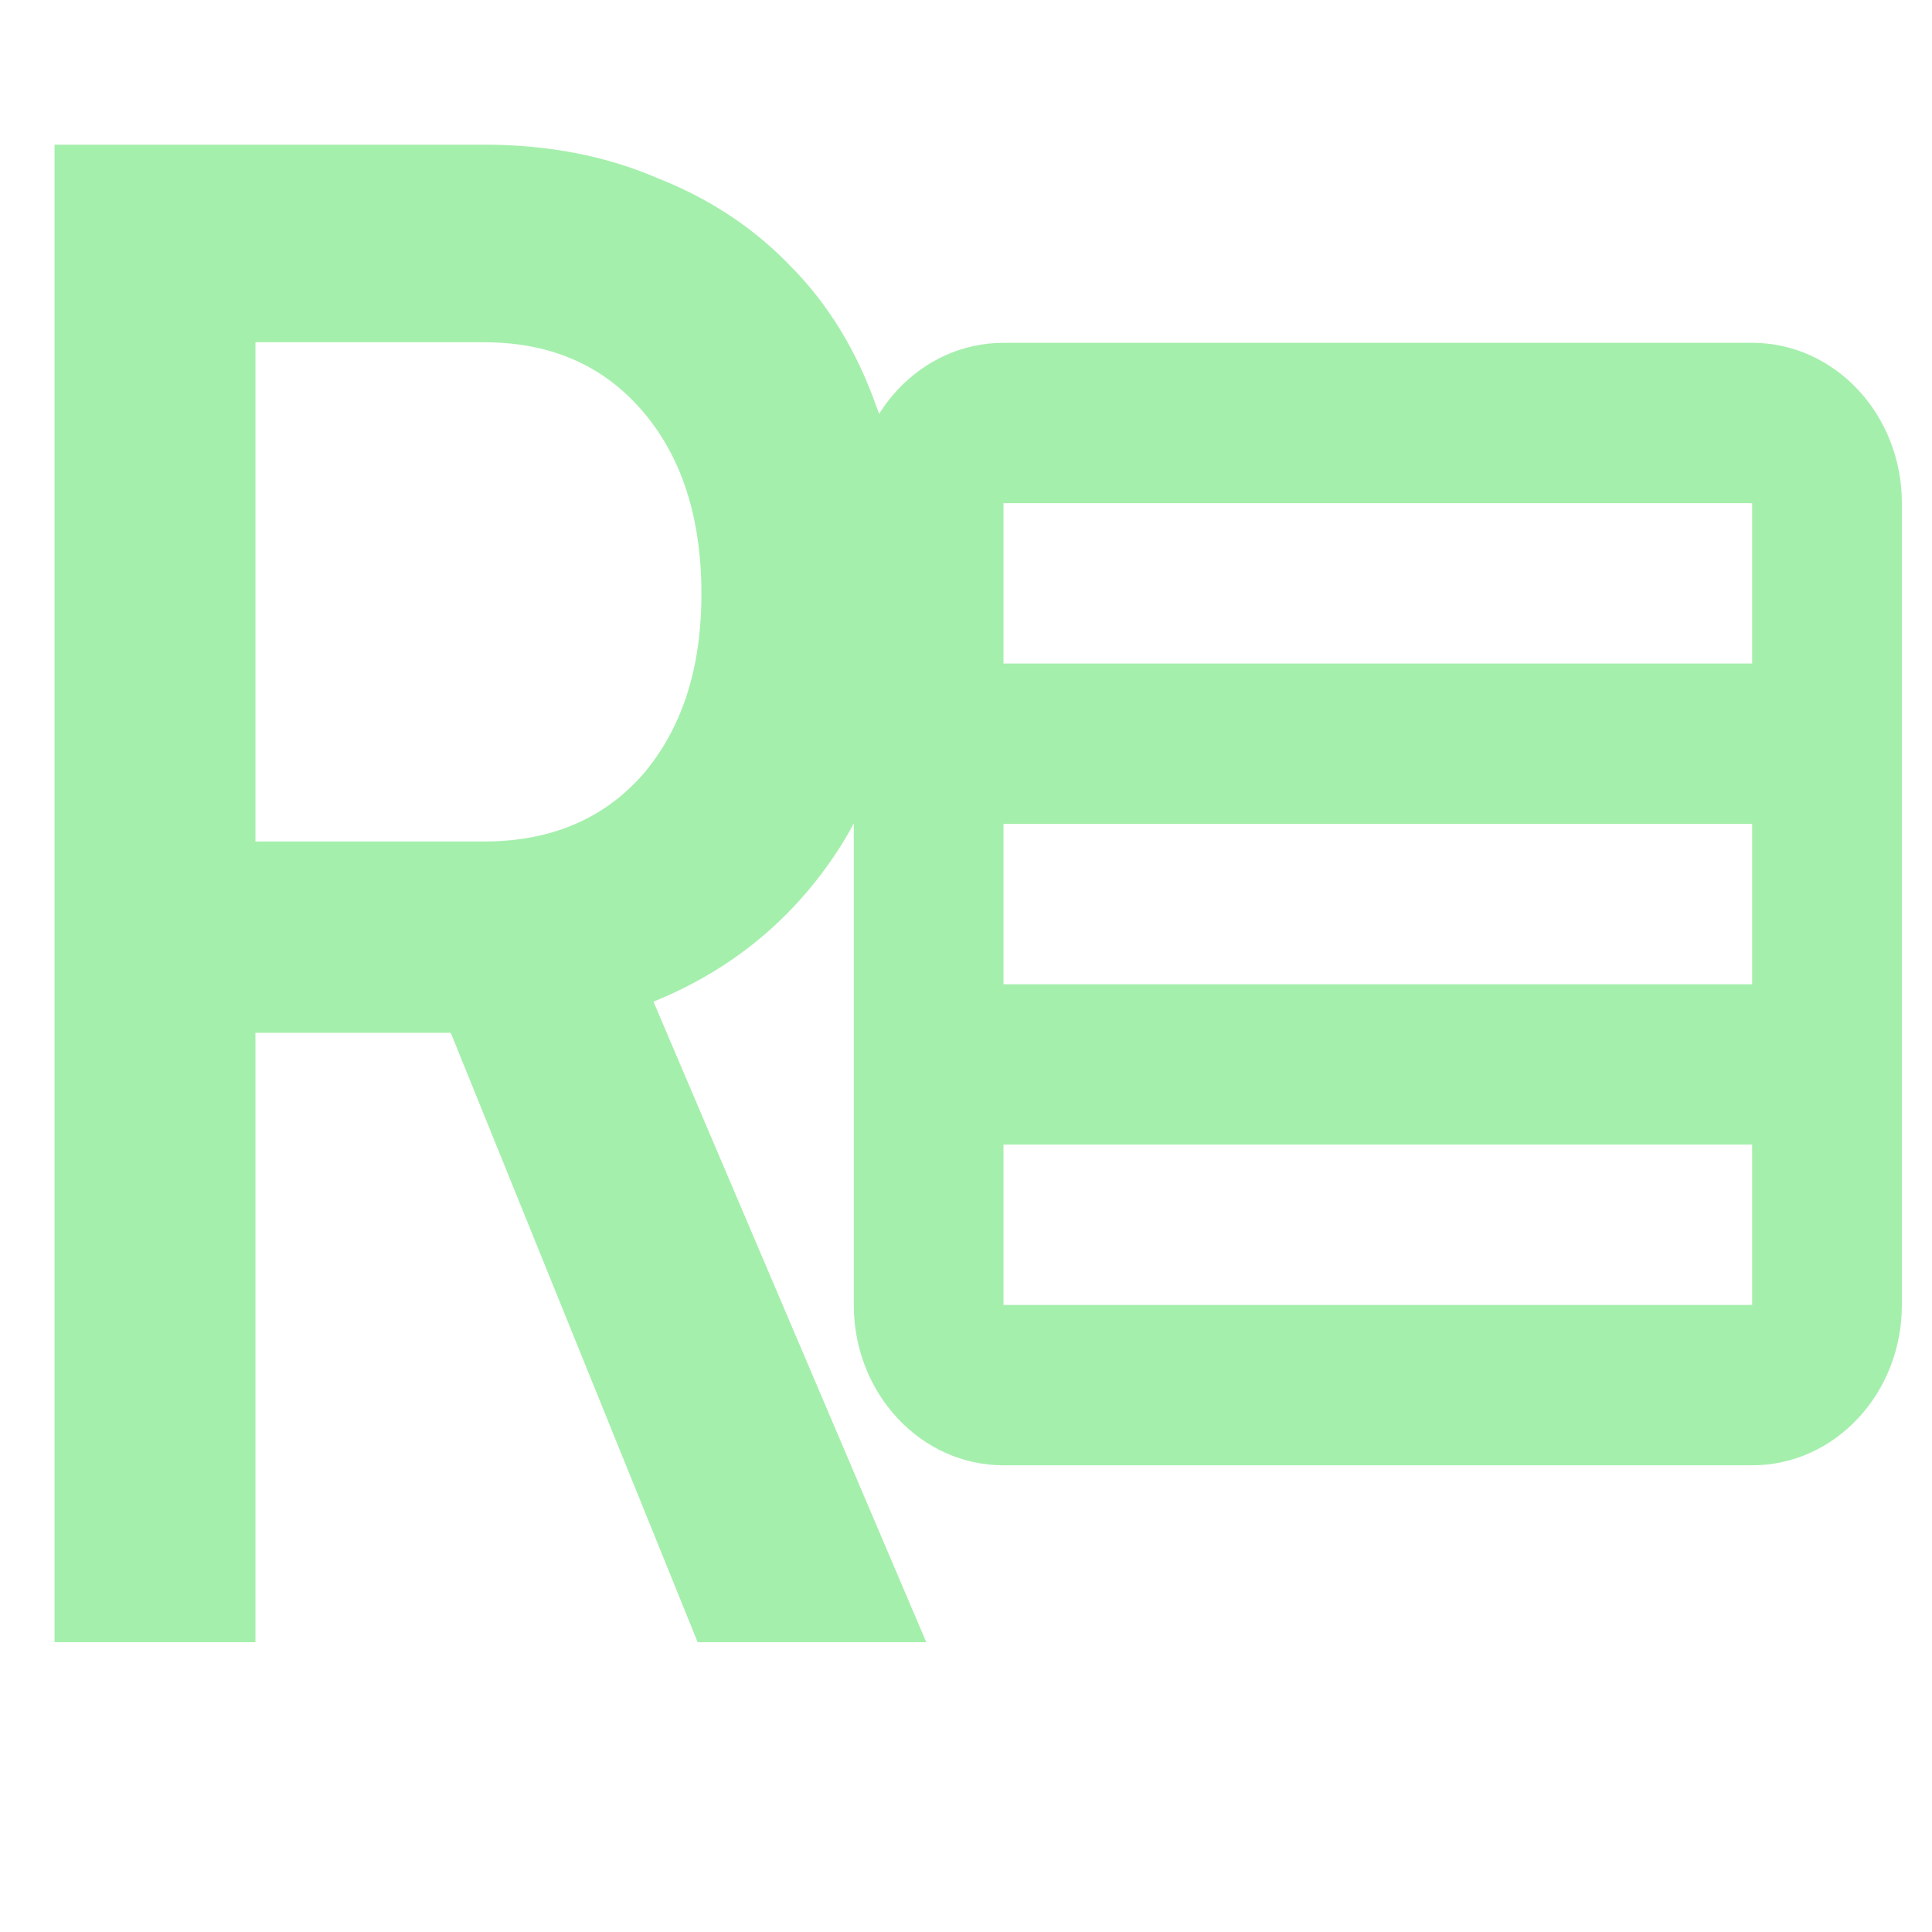 <?xml version="1.0" encoding="UTF-8" standalone="no"?>
<svg
   xmlns:dc="http://purl.org/dc/elements/1.1/"
   xmlns:cc="http://creativecommons.org/ns#"
   xmlns:rdf="http://www.w3.org/1999/02/22-rdf-syntax-ns#"
   xmlns:svg="http://www.w3.org/2000/svg"
   xmlns="http://www.w3.org/2000/svg"
   xmlns:sodipodi="http://sodipodi.sourceforge.net/DTD/sodipodi-0.dtd"
   xmlns:inkscape="http://www.inkscape.org/namespaces/inkscape"
   width="16"
   height="16"
   version="1"
   id="svg30"
   sodipodi:docname="rakugo_menu_v.svg"
   inkscape:version="0.92.3 (2405546, 2018-03-11)">
  <defs
     id="defs34">
    <filter
       style="color-interpolation-filters:sRGB;"
       inkscape:label="Colorize"
       id="filter34">
      <feComposite
         in2="SourceGraphic"
         operator="arithmetic"
         k1="0"
         k2="2.2"
         result="composite1"
         id="feComposite20" />
      <feColorMatrix
         in="composite1"
         values="1"
         type="saturate"
         result="colormatrix1"
         id="feColorMatrix22" />
      <feFlood
         flood-opacity="1"
         flood-color="rgb(165,239,172)"
         result="flood1"
         id="feFlood24" />
      <feBlend
         in="flood1"
         in2="colormatrix1"
         mode="multiply"
         result="blend1"
         id="feBlend26" />
      <feBlend
         in2="blend1"
         mode="screen"
         result="blend2"
         id="feBlend28" />
      <feColorMatrix
         in="blend2"
         values="1"
         type="saturate"
         result="colormatrix2"
         id="feColorMatrix30" />
      <feComposite
         in="colormatrix2"
         in2="SourceGraphic"
         operator="in"
         k2="1"
         result="fbSourceGraphic"
         id="feComposite32" />
      <feColorMatrix
         result="fbSourceGraphicAlpha"
         in="fbSourceGraphic"
         values="0 0 0 -1 0 0 0 0 -1 0 0 0 0 -1 0 0 0 0 1 0"
         id="feColorMatrix492" />
      <feComposite
         in2="fbSourceGraphic"
         id="feComposite494"
         operator="arithmetic"
         k1="0"
         k2="2.2"
         result="composite1"
         in="fbSourceGraphic" />
      <feColorMatrix
         id="feColorMatrix496"
         in="composite1"
         values="1"
         type="saturate"
         result="colormatrix1" />
      <feFlood
         id="feFlood498"
         flood-opacity="1"
         flood-color="rgb(100,210,57)"
         result="flood1" />
      <feBlend
         in2="colormatrix1"
         id="feBlend500"
         in="flood1"
         mode="multiply"
         result="blend1" />
      <feBlend
         in2="blend1"
         id="feBlend502"
         mode="screen"
         result="blend2" />
      <feColorMatrix
         id="feColorMatrix504"
         in="blend2"
         values="1"
         type="saturate"
         result="colormatrix2" />
      <feComposite
         in2="fbSourceGraphic"
         id="feComposite506"
         in="colormatrix2"
         operator="in"
         k2="1"
         result="composite2" />
    </filter>
  </defs>
  <sodipodi:namedview
     pagecolor="#ffffff"
     bordercolor="#666666"
     borderopacity="1"
     objecttolerance="10"
     gridtolerance="10"
     guidetolerance="10"
     inkscape:pageopacity="0"
     inkscape:pageshadow="2"
     inkscape:window-width="1366"
     inkscape:window-height="700"
     id="namedview32"
     showgrid="false"
     inkscape:zoom="20.85965"
     inkscape:cx="11.144079"
     inkscape:cy="5.3705818"
     inkscape:window-x="0"
     inkscape:window-y="40"
     inkscape:window-maximized="1"
     inkscape:current-layer="svg30"
     inkscape:pagecheckerboard="true" />
  <g
     transform="matrix(0,0.664,-0.62,0,658.915,2.175)"
     id="layer1"
     inkscape:label="Layer 1">
    <path
       id="rect4140"
       transform="translate(0,1036.362)"
       d="M 3,1 C 1.895,1 1,1.895 1,3 v 10 c 0,1.105 0.895,2 2,2 h 10 c 1.105,0 2,-0.895 2,-2 V 3 C 15,1.895 14.105,1 13,1 Z M 3,3 H 5 V 13 H 3 Z M 7,3 H 9 V 13 H 7 Z m 4,0 h 2 v 10 h -2 z"
       style="opacity:1;fill:#a5efac;fill-opacity:1;stroke:none;stroke-width:2;stroke-linecap:round;stroke-linejoin:miter;stroke-miterlimit:4;stroke-dasharray:none;stroke-dashoffset:0;stroke-opacity:1"
       inkscape:connector-curvature="0" />
  </g>
  <g
     aria-label="R"
     transform="scale(0.941,1.062)"
     style="font-style:normal;font-variant:normal;font-weight:500;font-stretch:normal;font-size:16.22px;line-height:1.25;font-family:'JetBrains Mono';-inkscape-font-specification:'JetBrains Mono Medium';letter-spacing:0px;word-spacing:0px;fill:#a5efac;fill-opacity:1;stroke:none;stroke-width:0.405"
     id="text519">
    <path
       d="M 0.48,1.128 H 4.259 q 0.843,0 1.525,0.26 0.697,0.243 1.184,0.697 0.487,0.438 0.746,1.087 0.276,0.633 0.276,1.411 0,1.184 -0.6,2.027 Q 6.789,7.438 5.751,7.811 L 8.152,12.806 H 6.14 L 3.967,8.054 H 2.248 V 12.806 H 0.48 Z M 2.248,6.562 h 2.011 q 0.876,0 1.395,-0.519 0.519,-0.535 0.519,-1.411 0,-0.892 -0.519,-1.427 Q 5.135,2.669 4.259,2.669 H 2.248 Z"
       style="fill:#a5efac;fill-opacity:1;stroke-width:0.405"
       id="path521" />
  </g>
</svg>
